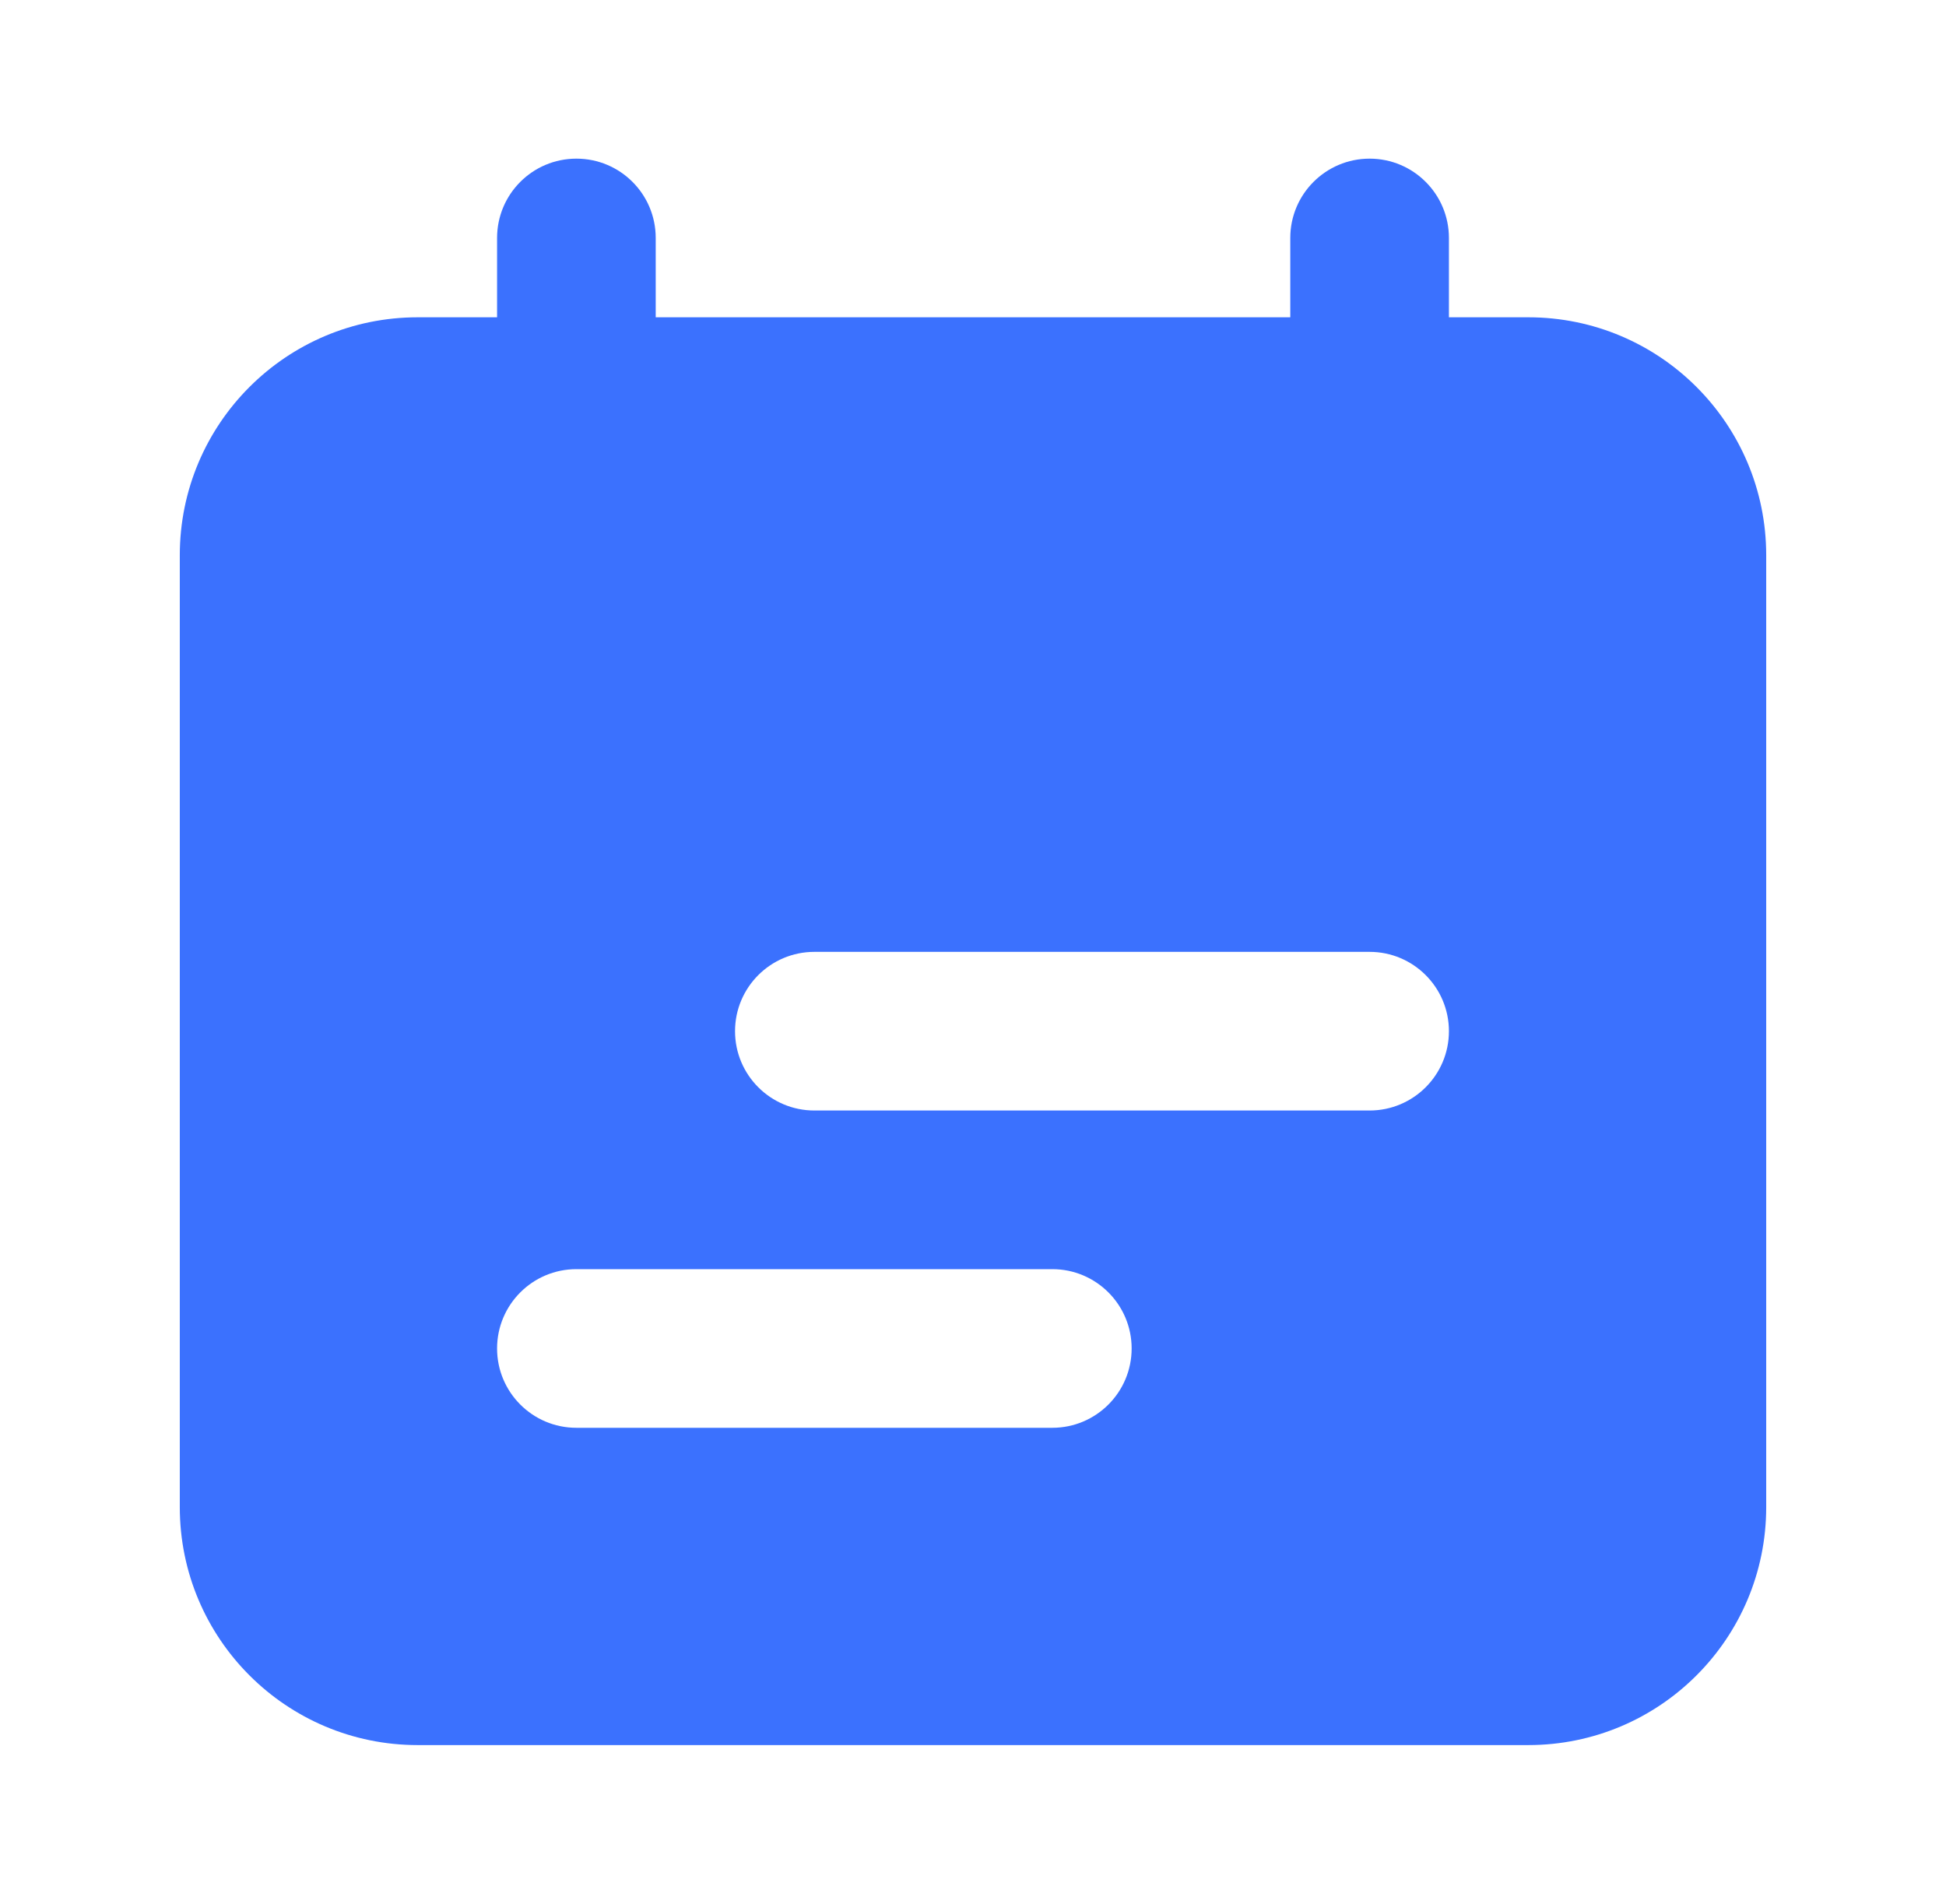 <svg xmlns="http://www.w3.org/2000/svg" width="46" height="45" viewBox="0 0 46 45" fill="none">
  <path fill-rule="evenodd" clip-rule="evenodd" d="M13.625 3.75C12.589 3.75 11.75 4.589 11.75 5.625V7.5H9.875C6.768 7.5 4.25 10.018 4.25 13.125V35.625C4.25 38.732 6.768 41.25 9.875 41.25H36.125C39.232 41.25 41.75 38.732 41.75 35.625V13.125C41.75 10.018 39.232 7.5 36.125 7.5H34.25V5.625C34.25 4.589 33.41 3.75 32.375 3.75C31.34 3.75 30.5 4.589 30.5 5.625V7.5H15.5V5.625C15.5 4.589 14.661 3.75 13.625 3.75ZM17.375 24.375C17.375 23.34 18.215 22.5 19.25 22.5H32.375C33.41 22.5 34.25 23.34 34.25 24.375C34.25 25.41 33.41 26.25 32.375 26.25H19.25C18.215 26.25 17.375 25.41 17.375 24.375ZM11.75 31.875C11.75 30.84 12.589 30 13.625 30H24.875C25.91 30 26.75 30.84 26.75 31.875C26.75 32.91 25.91 33.75 24.875 33.75H13.625C12.589 33.75 11.75 32.91 11.75 31.875Z" fill="#3B71FE"/>
</svg>
